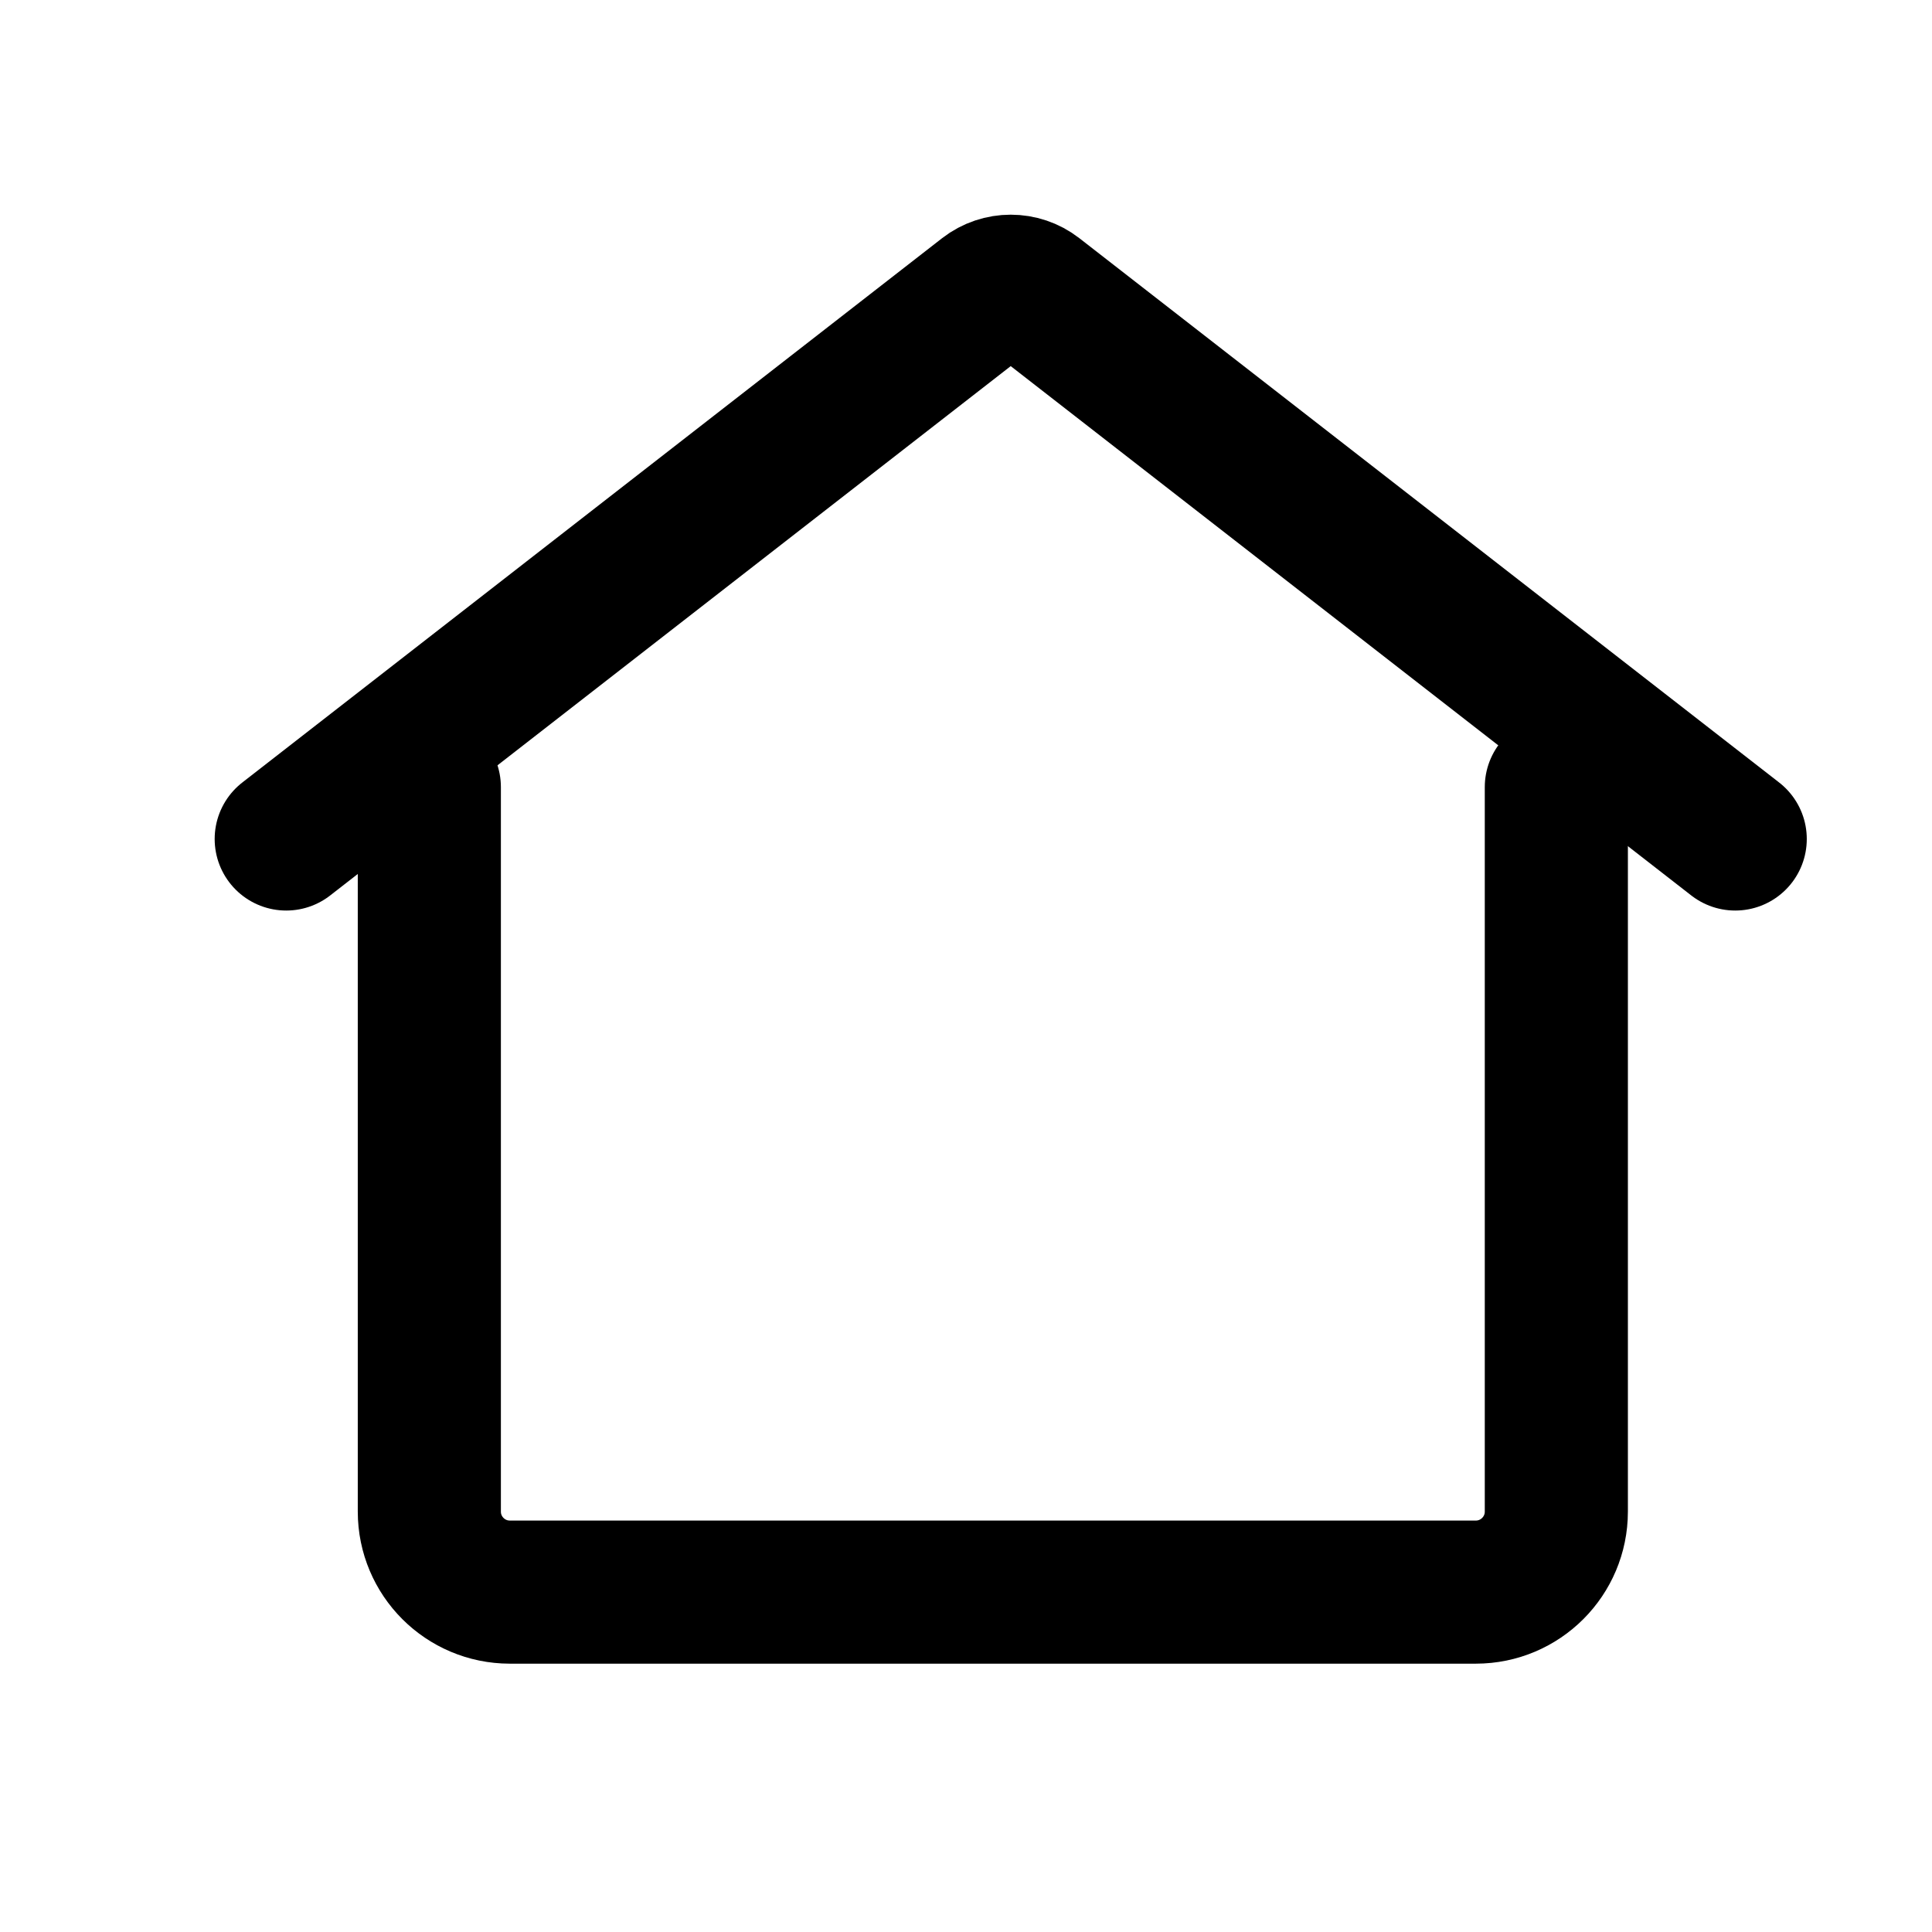 <svg  viewBox="0 0 27 27" fill="none" xmlns="http://www.w3.org/2000/svg">
<g clip-path="url(#clip0_29_225)">
<path d="M6 11V21.125C6 21.746 6.504 22.25 7.125 22.25H20.625C21.246 22.25 21.75 21.746 21.75 21.125V11" stroke="currentColor" stroke-width="2" stroke-linecap="round"/>
<path d="M24.25 11.725L14.47 4.118C14.267 3.961 13.983 3.961 13.78 4.118L4 11.725" stroke="currentColor" stroke-width="2" stroke-linecap="round"/>
</g>
<defs>
<clipPath id="clip0_29_225">
<rect width="27" height="27" fill="currentColor"/>
</clipPath>
</defs>
</svg>
